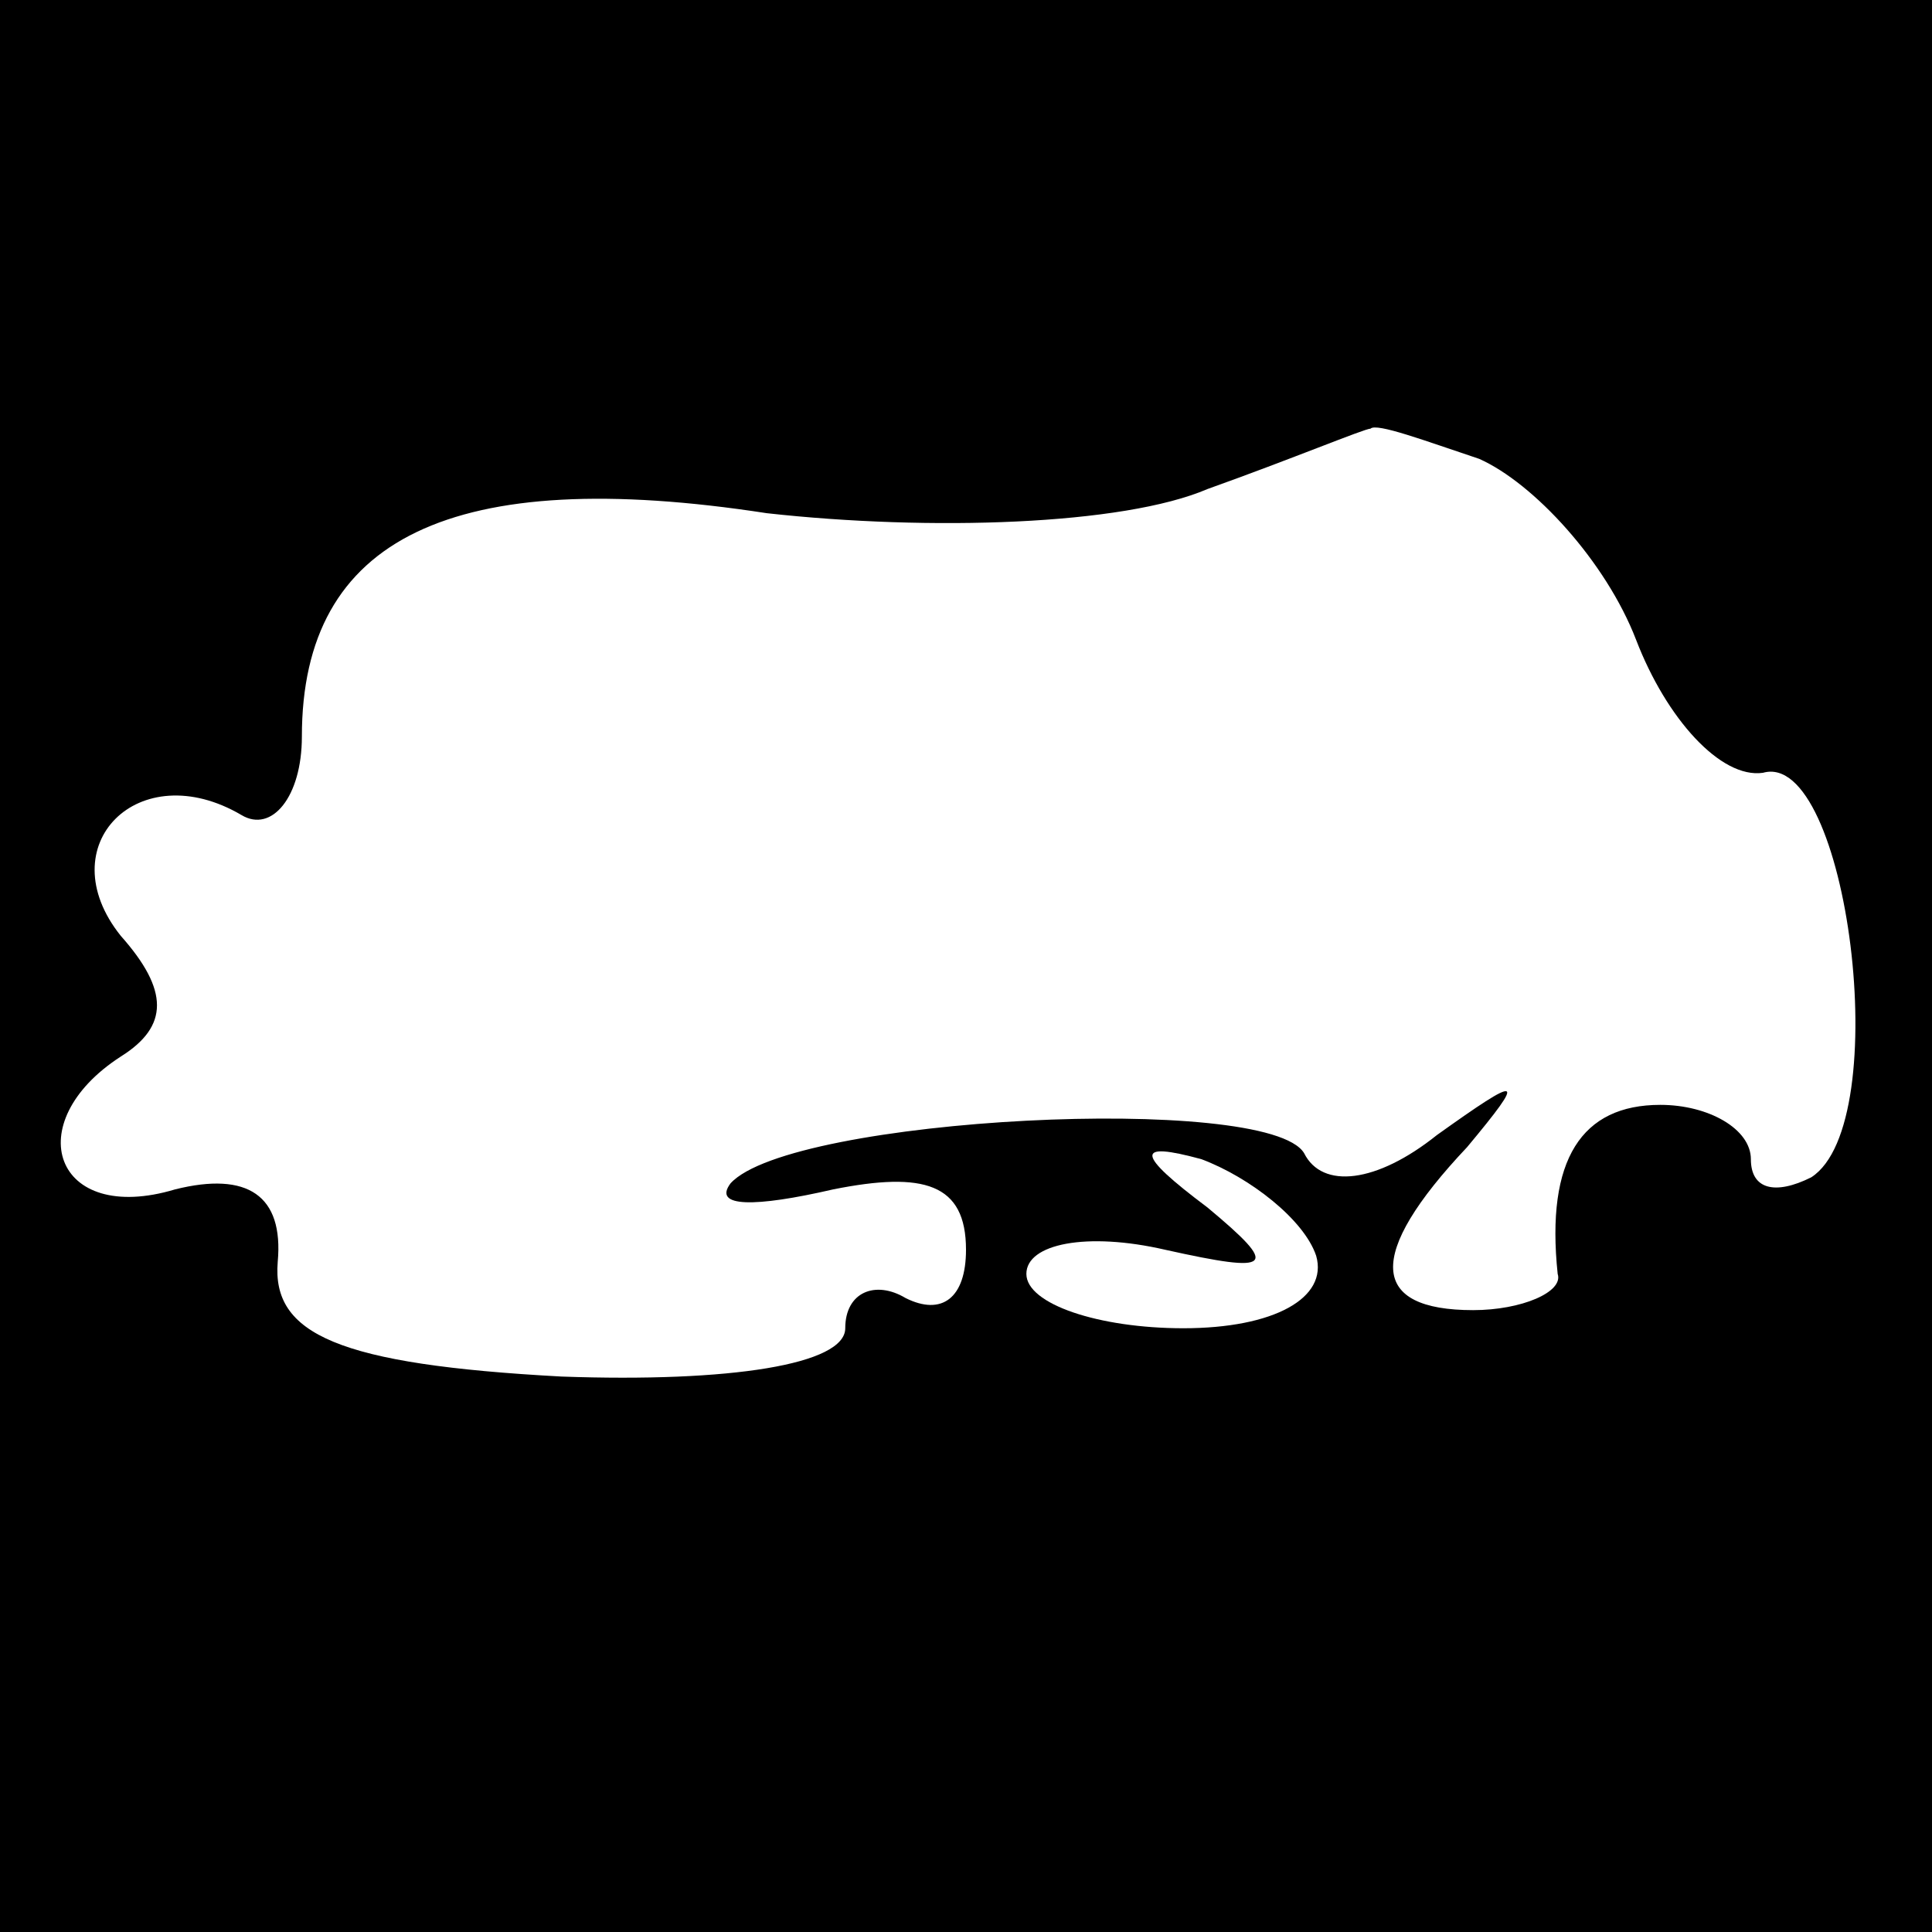 <?xml version="1.0" standalone="no"?>
<!DOCTYPE svg PUBLIC "-//W3C//DTD SVG 20010904//EN"
 "http://www.w3.org/TR/2001/REC-SVG-20010904/DTD/svg10.dtd">
<svg version="1.0" xmlns="http://www.w3.org/2000/svg"
 width="32pt" height="32pt" viewBox="0 0 32 32"
 preserveAspectRatio="xMidYMid meet">
<rect x="0" y="0" width="32" height="32" fill="#808080" stroke="none"/>
<g transform="translate(0,32) scale(0.1,-0.1)"
fill="#000000" stroke="none">
<path fill="#000000" stroke="none" d="M0 160 l0 -160 160 0 160 0 0 160 0
160 -160 0 -160 0 0 -160z"/>
<path fill="#ffffff" stroke="none" d="M245 244 c9 -4 21 -17 26 -30 5 -13 14
-23 21 -22 14 4 22 -58 8 -67 -6 -3 -10 -2 -10 3 0 5 -7 9 -15 9 -13 0 -19 -9
-17 -28 1 -3 -6 -6 -14 -6 -17 0 -18 9 -1 27 10 12 9 12 -5 2 -10 -8 -19 -9
-22 -3 -6 10 -85 6 -95 -5 -3 -4 4 -4 17 -1 15 3 22 1 22 -10 0 -8 -4 -11 -10
-8 -5 3 -10 1 -10 -5 0 -6 -19 -9 -47 -8 -37 2 -48 7 -47 19 1 11 -5 15 -17
12 -20 -6 -26 11 -9 22 8 5 8 11 0 20 -12 15 3 30 20 20 5 -3 10 3 10 13 0 33
25 45 77 37 27 -3 59 -2 73 4 14 5 26 10 27 10 1 1 9 -2 18 -5z"/>
<path fill="#ffffff" stroke="none" d="M218 112 c2 -7 -7 -12 -22 -12 -14 0
-26 4 -26 9 0 5 10 7 23 4 18 -4 19 -3 7 7 -12 9 -12 11 -1 8 8 -3 17 -10 19
-16z"/>
</g>
</svg>

